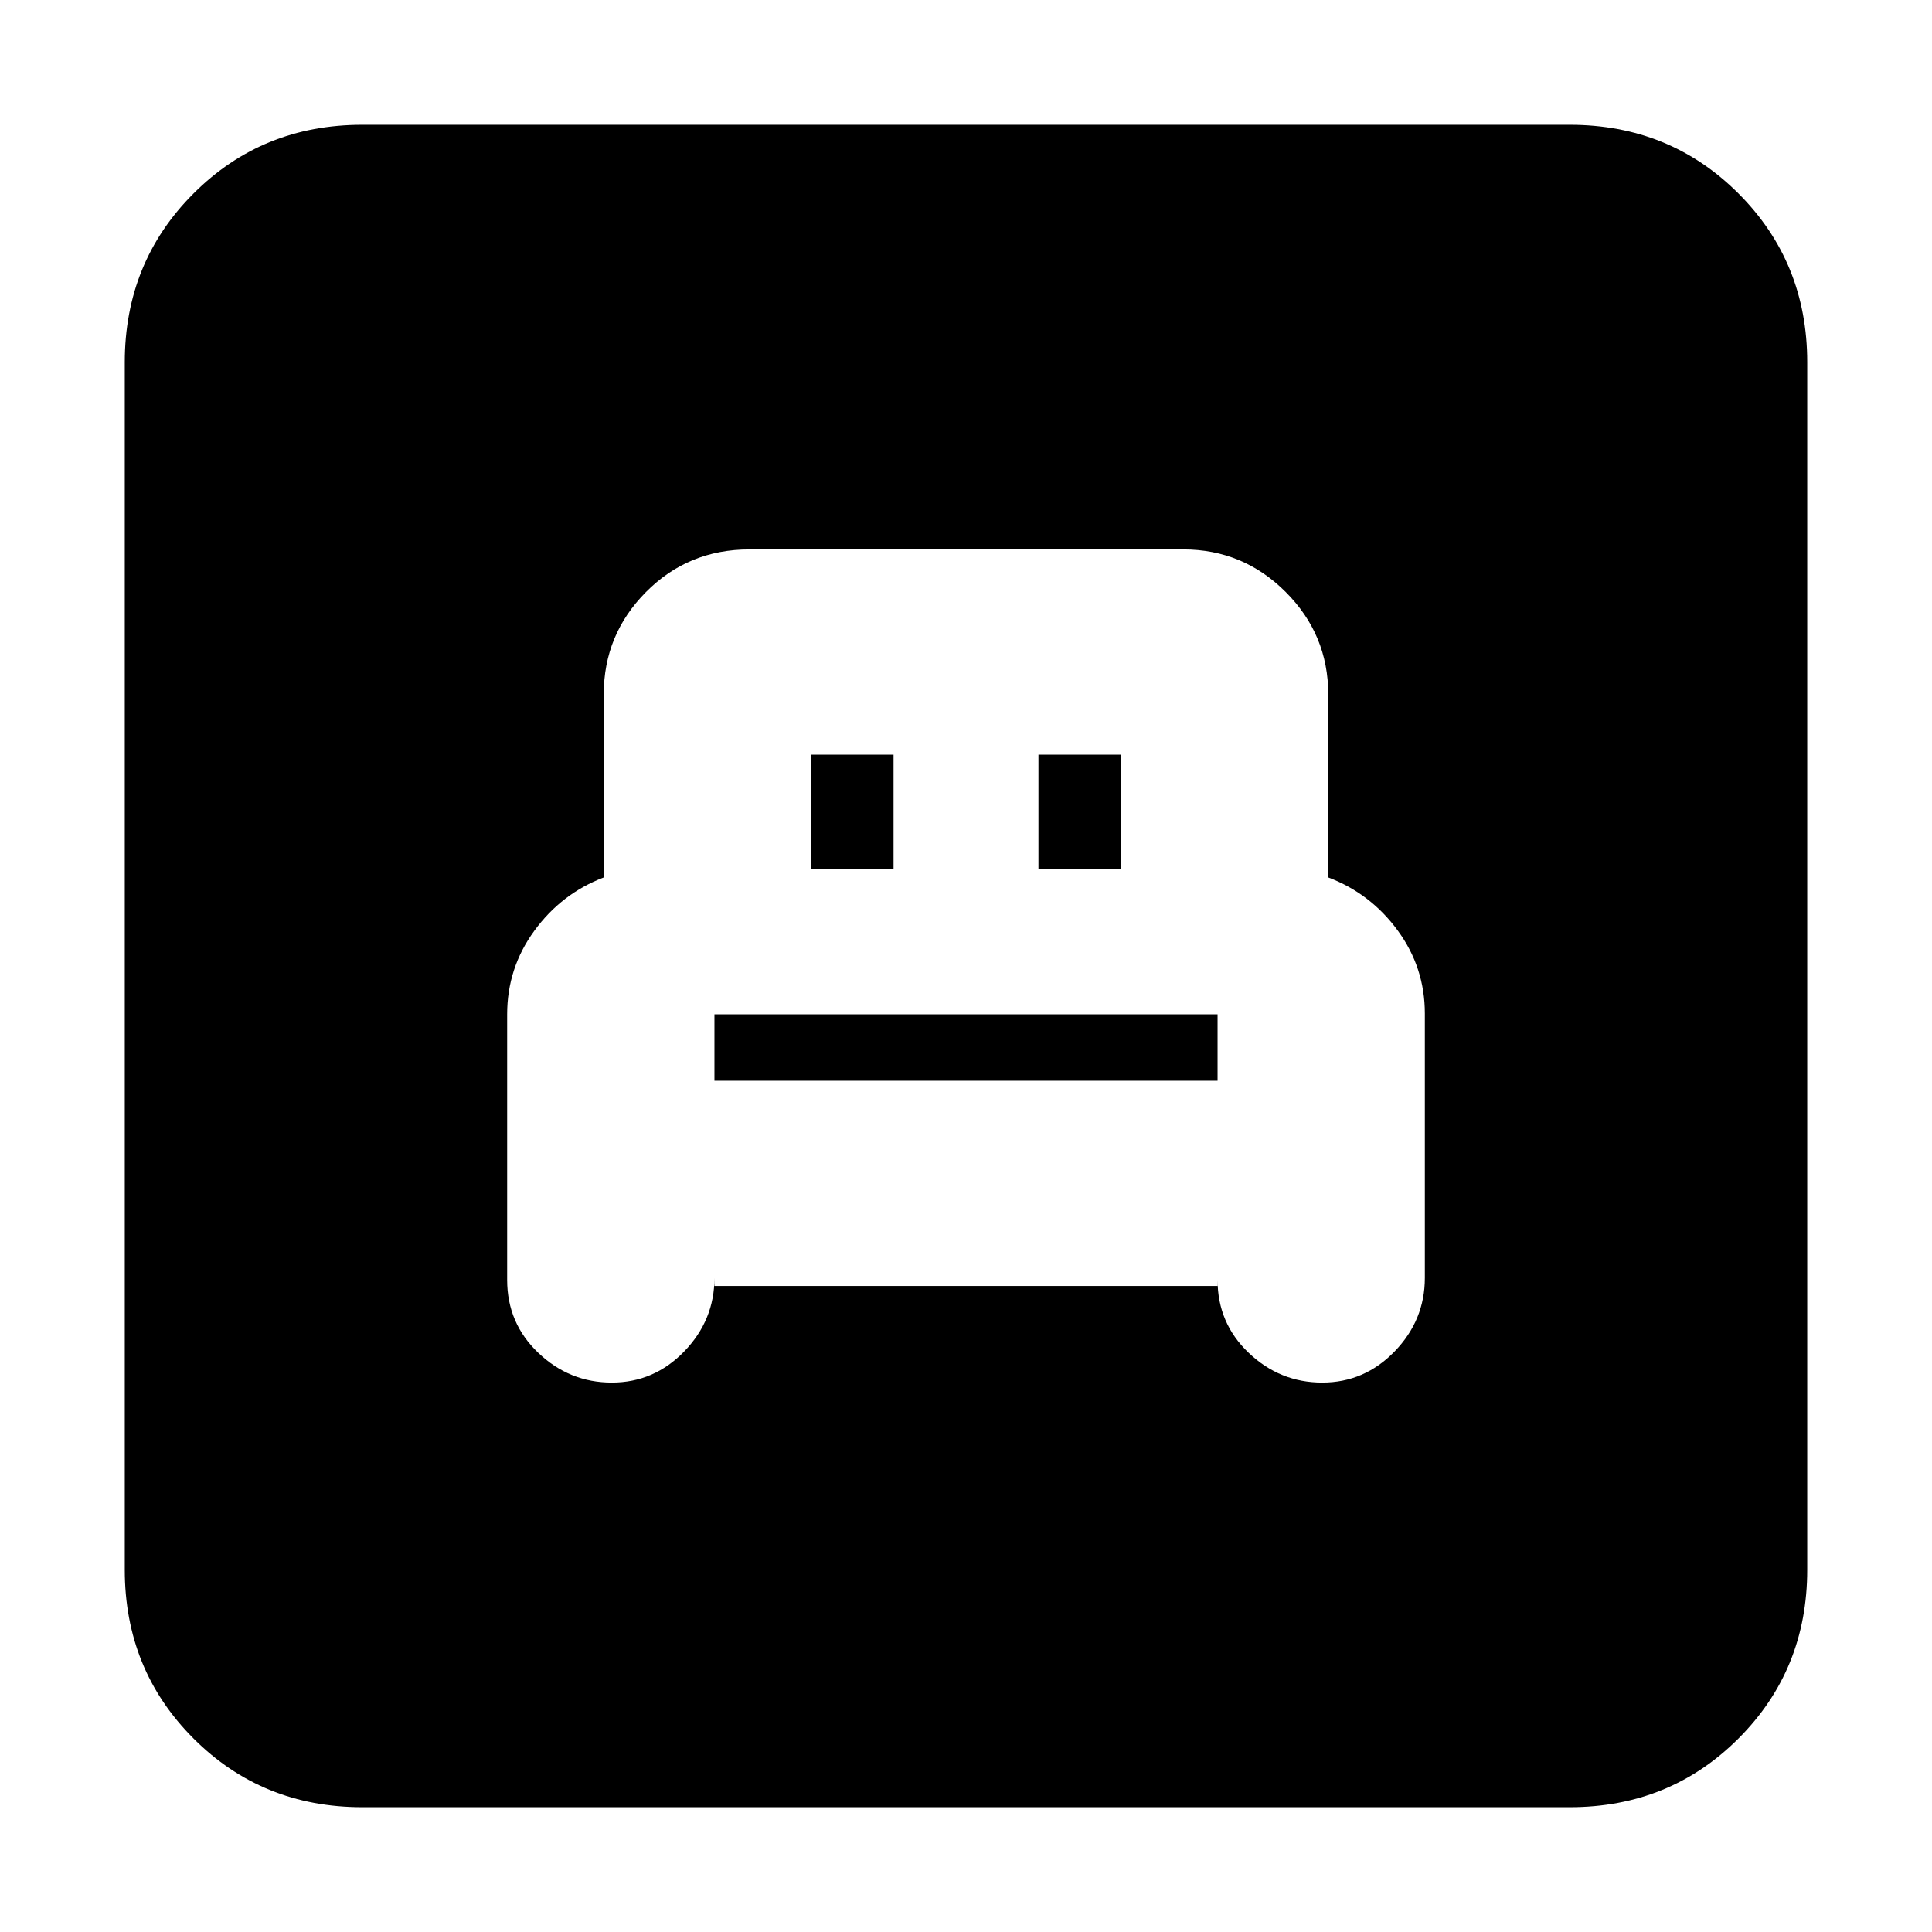 <svg xmlns="http://www.w3.org/2000/svg" height="20" viewBox="0 -960 960 960" width="20"><path d="M355-321h250v-3q0 21.5 15.5 36.25T657-273q21 0 36-15.5t15-36.5v-131.367q0-22.893-13.5-41.299Q681-516.071 660-524v-91q0-29.7-21.15-50.85Q617.7-687 588-687H372.368Q342-687 321-665.85 300-644.7 300-615v91q-21 8-34.5 26.5T252-456v132q0 21.5 15.5 36.25T304-273q21 0 36-15.5t15-36.5v4Zm0-102v-33h250v33H355Zm48-105v-57h41v57h-41Zm113 0v-57h41v57h-41ZM180-62q-49.7 0-83.85-34.15Q62-130.3 62-180v-600q0-49.7 34.15-83.85Q130.3-898 180-898h600q49.7 0 83.85 34.15Q898-829.7 898-780v600q0 49.7-34.15 83.85Q829.7-62 780-62H180Z"/></svg>